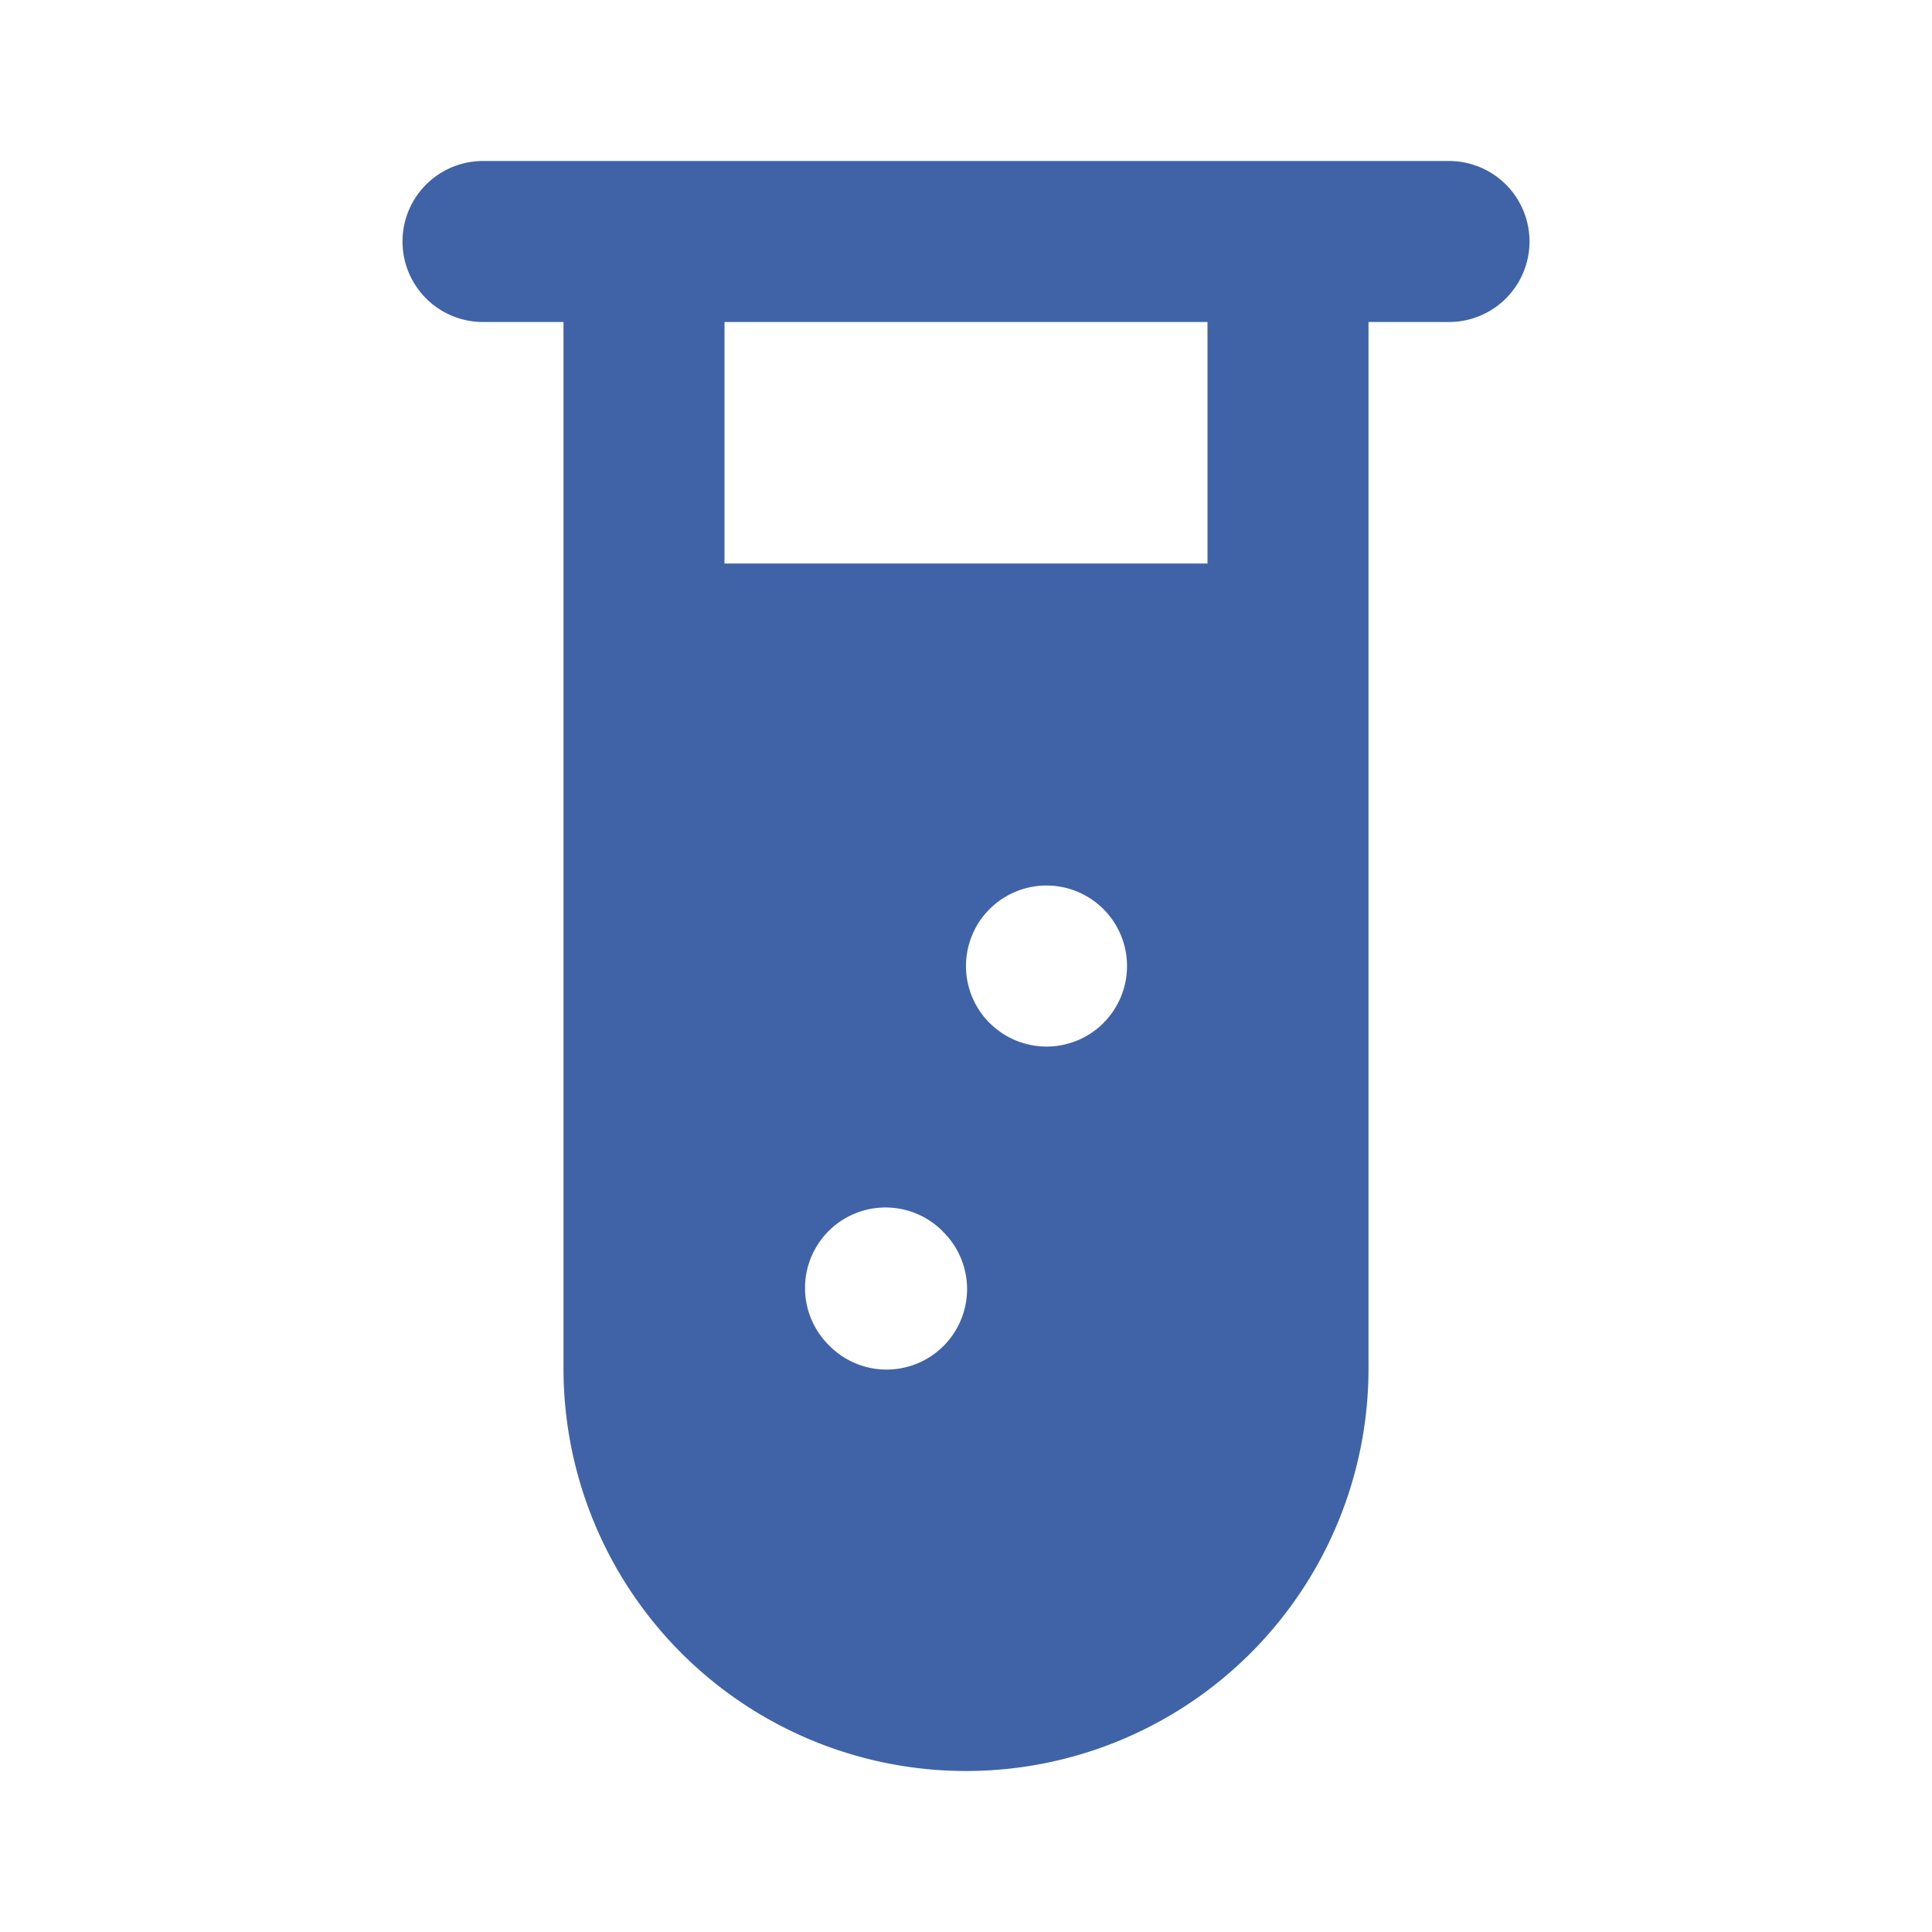 <svg width="100" height="100" viewBox="0 0 24 24" fill="none" xmlns="http://www.w3.org/2000/svg">
        <path fill="rgb(63, 99, 166)" fill-rule="evenodd" d="M6 2a1 1 0 0 0 0 2h1v13a5 5 0 0 0 10 
              0V4h1a1 1 0 1 0 0-2H6zm3 5V4h6v3H9zm4.708 5.708a1 1 0 0 1-1.414 0h-.001a1 
              1 0 0 1 1.414-1.415 1 1 0 0 1 0 1.415zm-3.414 4a1 1 0 1 0 1.414-1.414v-.001a1 
              1 0 0 0-1.415 1.414z" clip-rule="evenodd"/>
      </svg>
